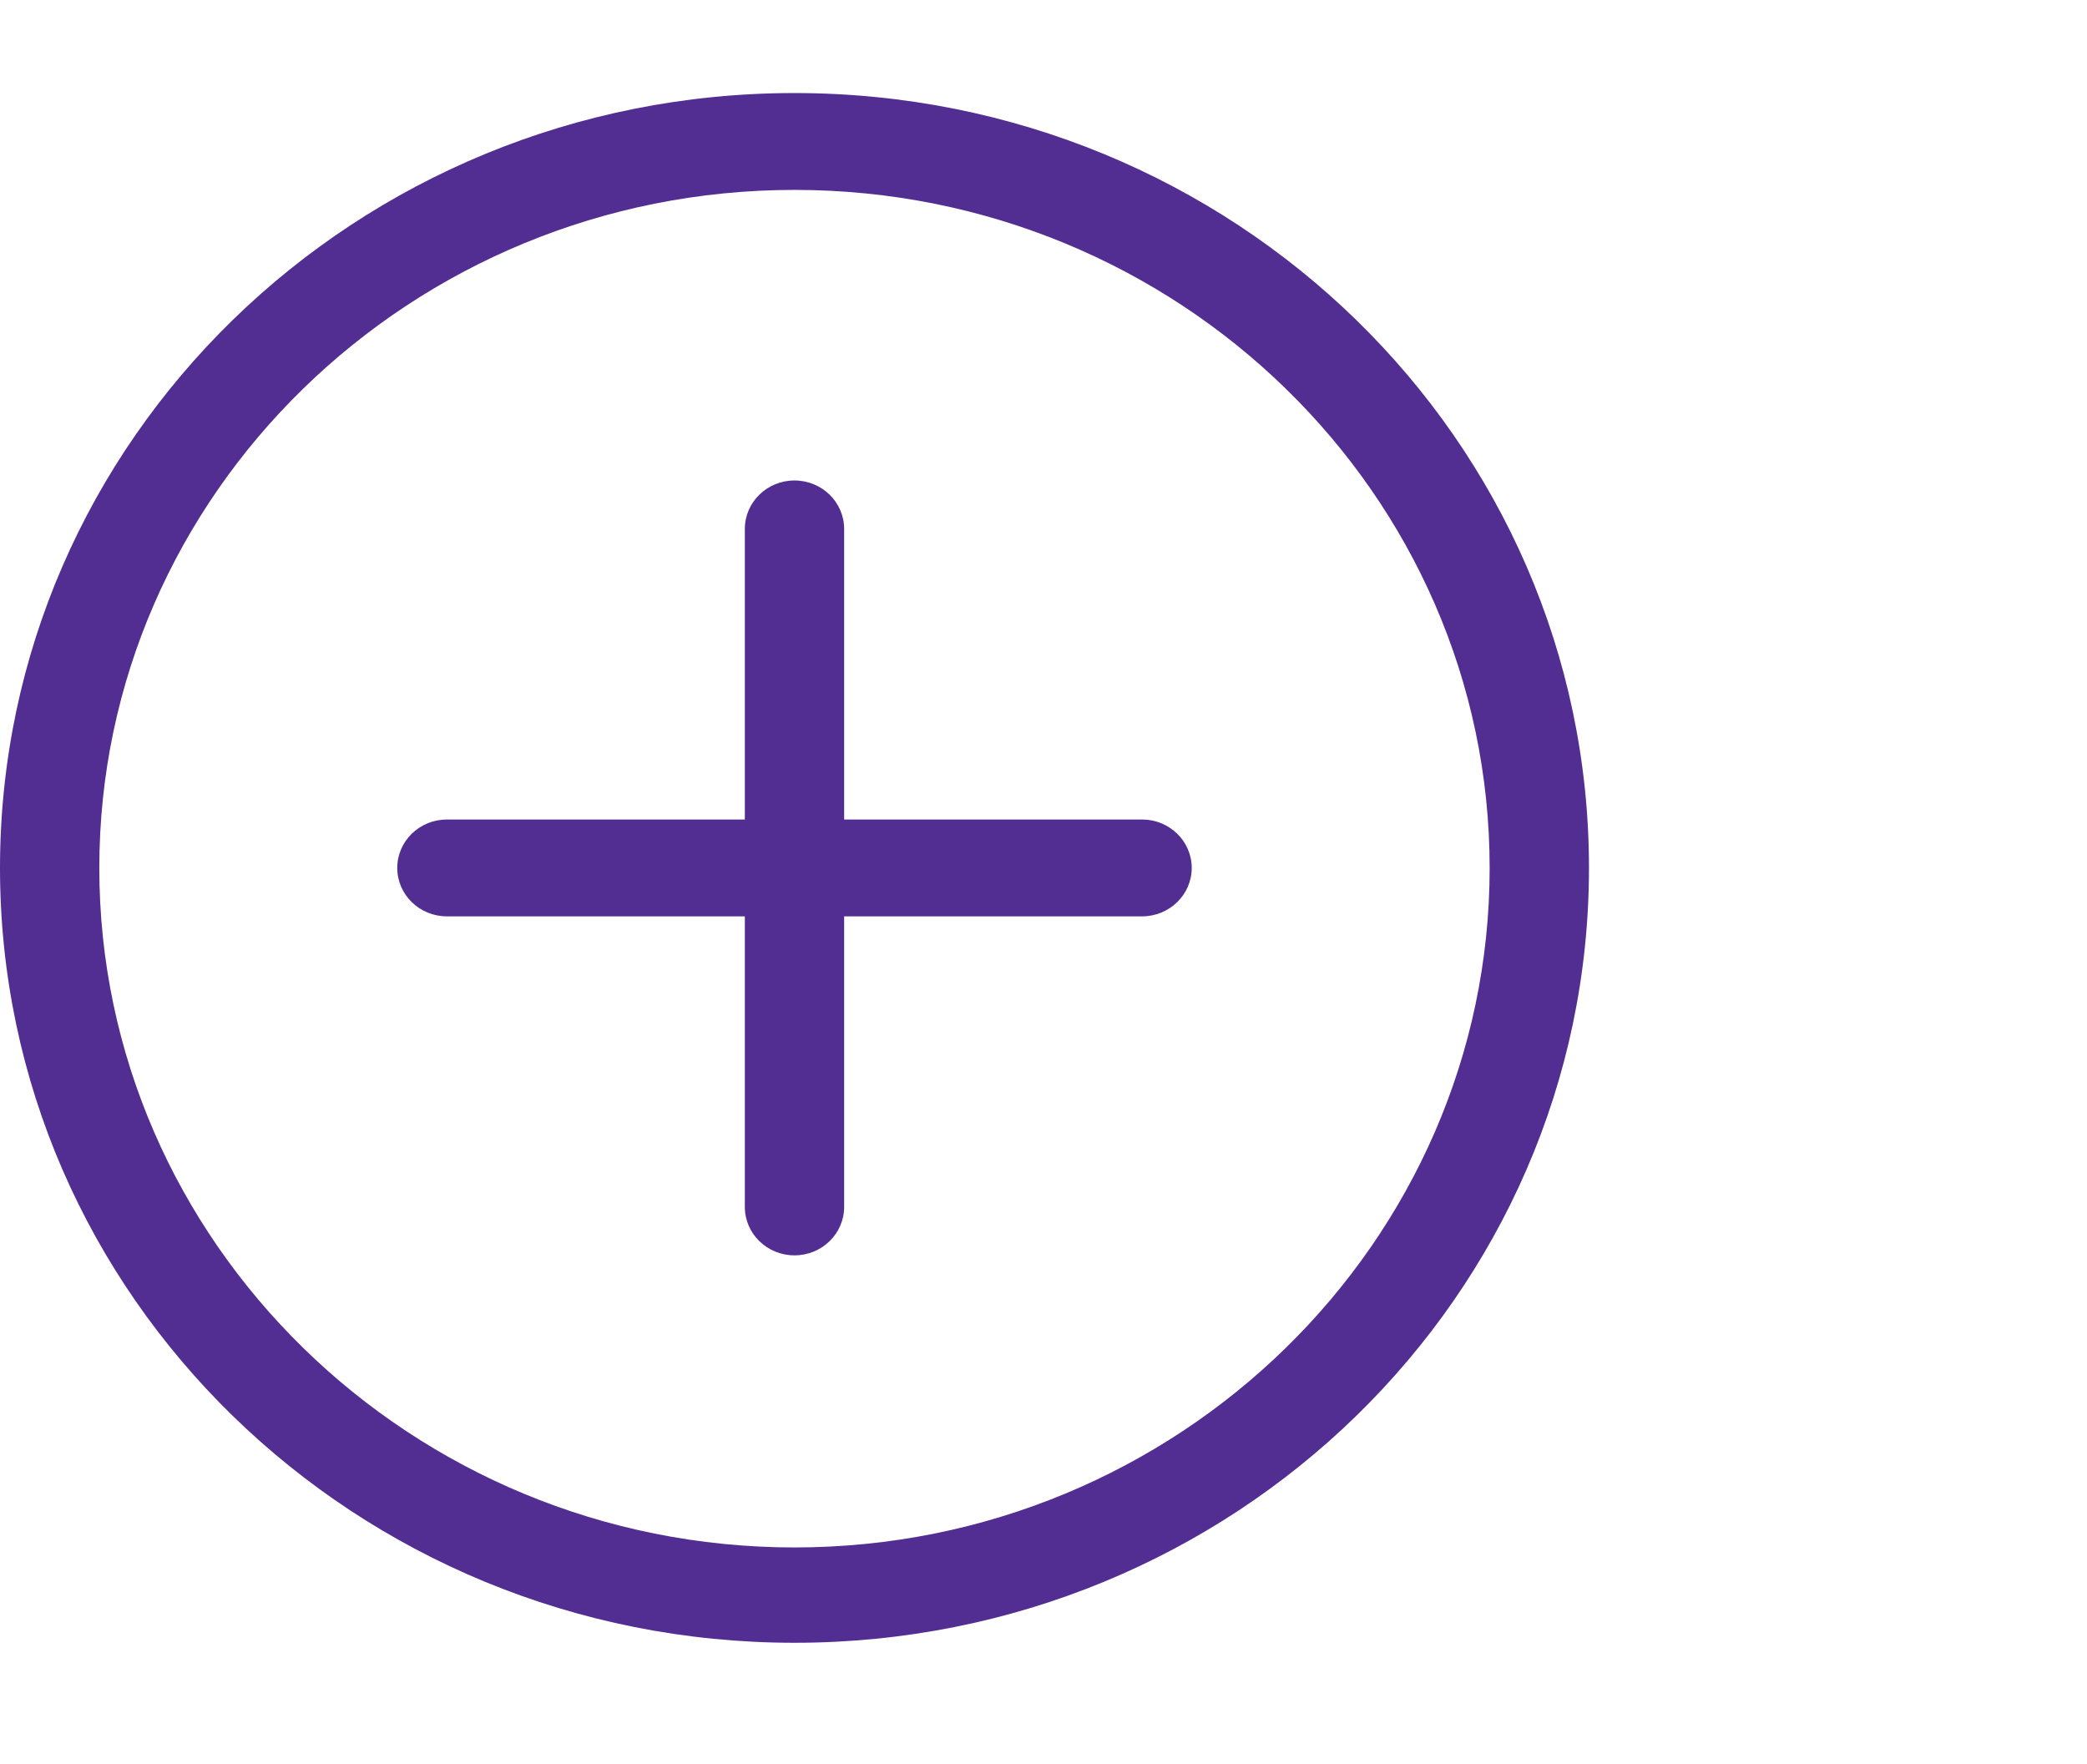 <svg width="84" height="71" viewBox="0 0 84 71" fill="none" xmlns="http://www.w3.org/2000/svg">
<path d="M31.977 3.745C14.317 3.745 0 17.708 0 34.932C0 52.157 14.317 66.118 31.977 66.118C49.639 66.118 63.955 52.157 63.955 34.932C63.955 17.708 49.639 3.745 31.977 3.745ZM31.977 62.281C16.549 62.281 3.997 49.978 3.997 34.932C3.997 19.885 16.549 7.643 31.977 7.643C47.405 7.643 59.957 19.885 59.957 34.932C59.957 49.978 47.405 62.281 31.977 62.281ZM45.967 32.983H33.976V21.288C33.976 20.212 33.081 19.338 31.977 19.338C30.874 19.338 29.979 20.212 29.979 21.288V32.983H17.987C16.884 32.983 15.989 33.856 15.989 34.932C15.989 36.008 16.884 36.881 17.987 36.881H29.979V48.576C29.979 49.652 30.874 50.525 31.977 50.525C33.081 50.525 33.976 49.652 33.976 48.576V36.881H45.967C47.071 36.881 47.966 36.008 47.966 34.932C47.966 33.856 47.071 32.983 45.967 32.983Z" fill="#522E93"/>
</svg>
